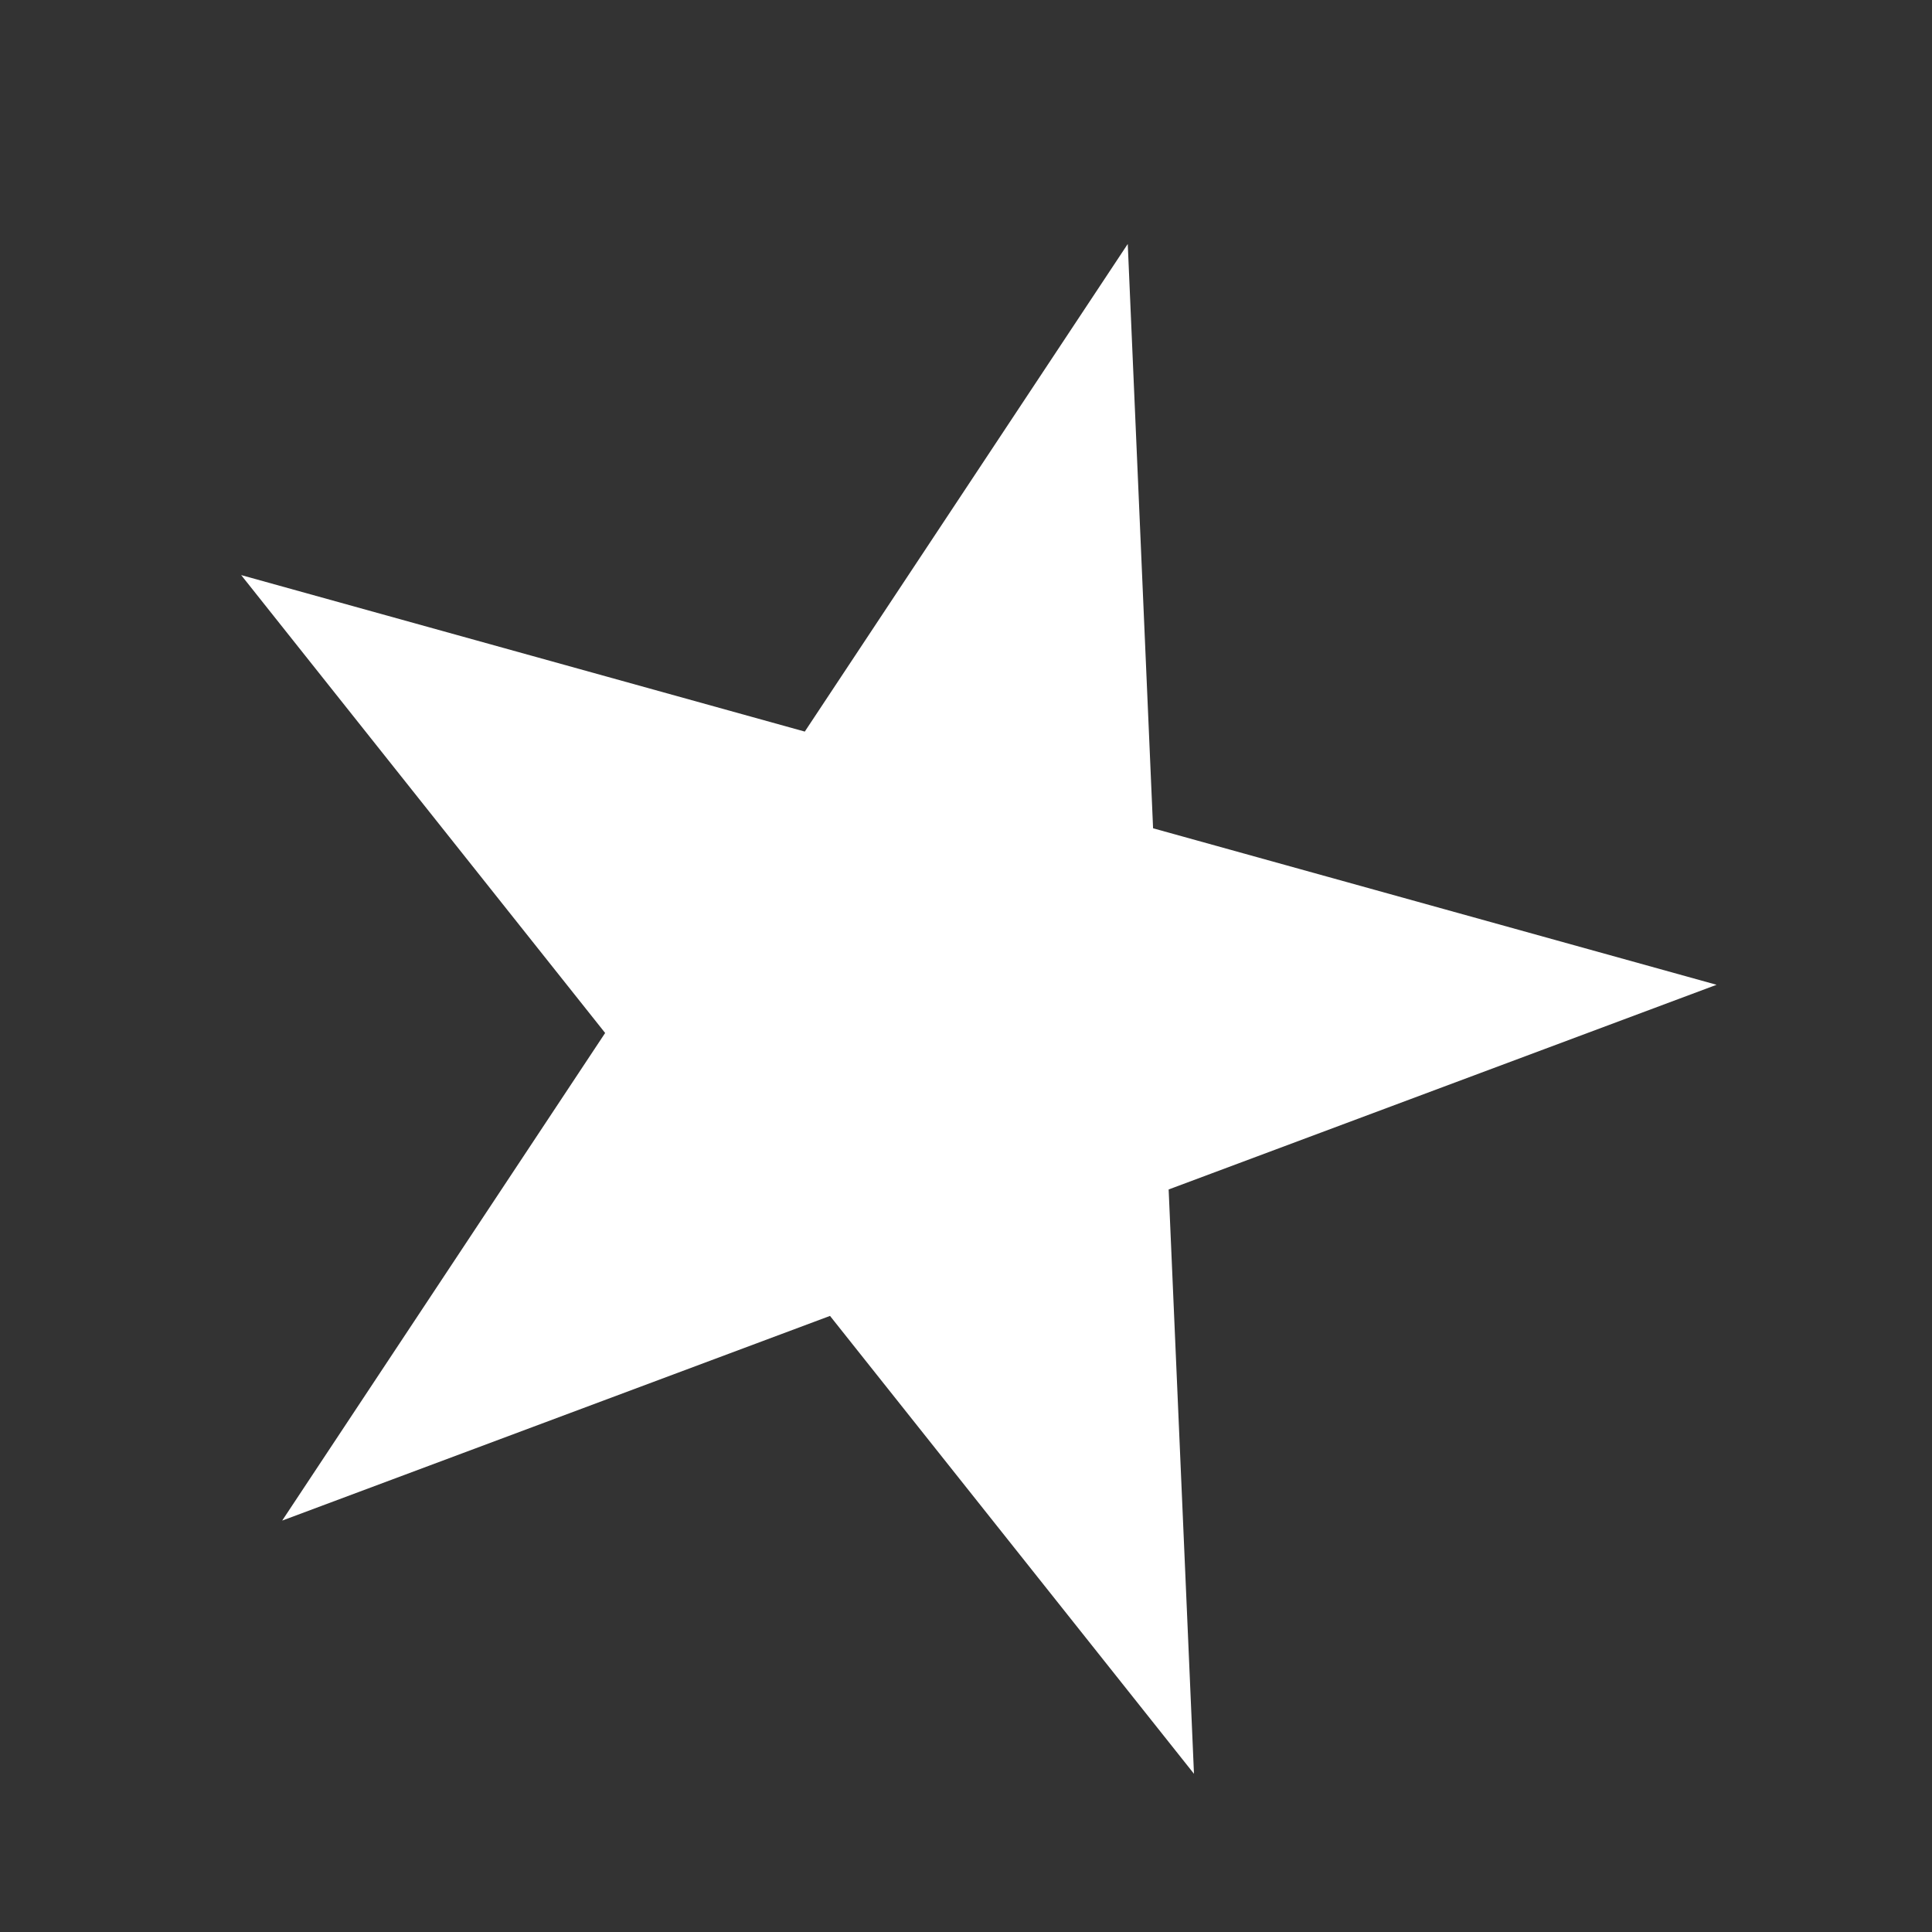<svg width="18" height="18" viewBox="0 0 18 18" fill="none" xmlns="http://www.w3.org/2000/svg">
<rect x="0" y="0" width="18" height="18" fill="#333333" stroke="none"/>
<path d="M10.507 2.273L10.743 7.717L15.993 9.175L10.888 11.082L11.124 16.526L7.733 12.26L2.629 14.167L5.638 9.624L2.247 5.358L7.498 6.816L10.507 2.273Z" fill="white"/>
</svg>
